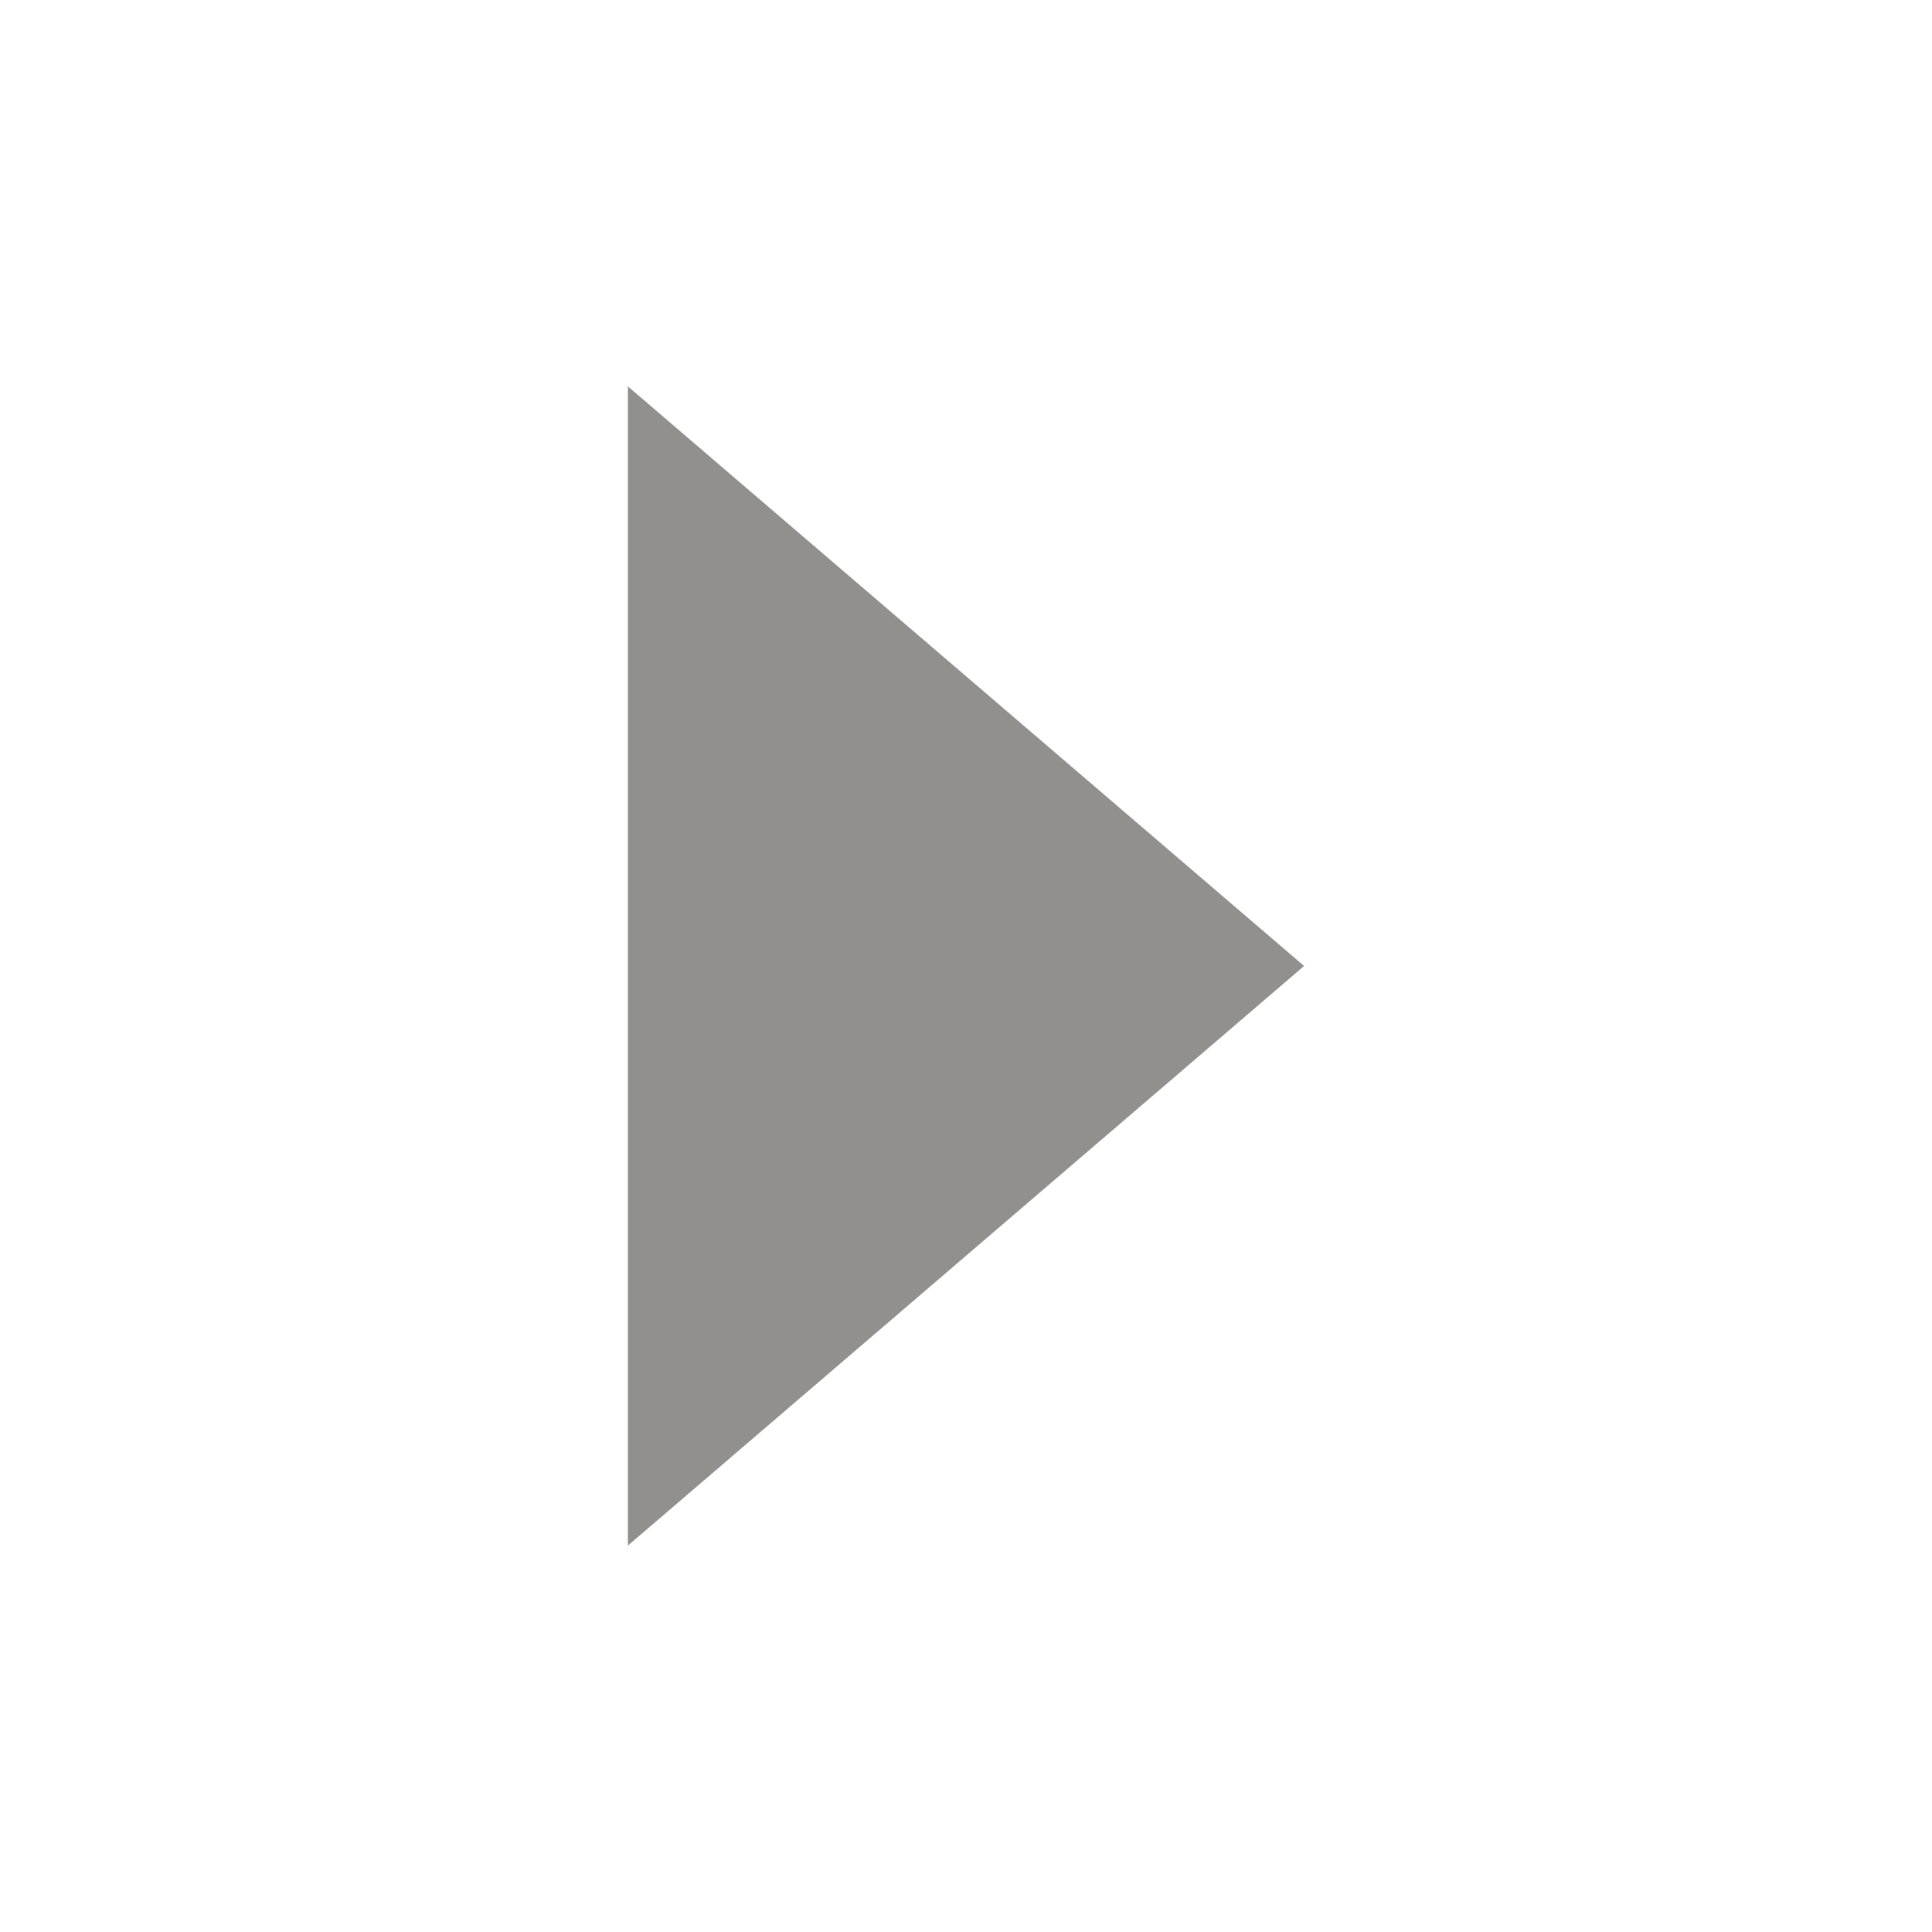 <!-- Generated by IcoMoon.io -->
<svg version="1.1" xmlns="http://www.w3.org/2000/svg" width="40" height="40" viewBox="0 0 40 40">
<title>io-caret-forward-sharp</title>
<path fill="#91908d" d="M13 32l14-12-14-12v24z"></path>
</svg>
